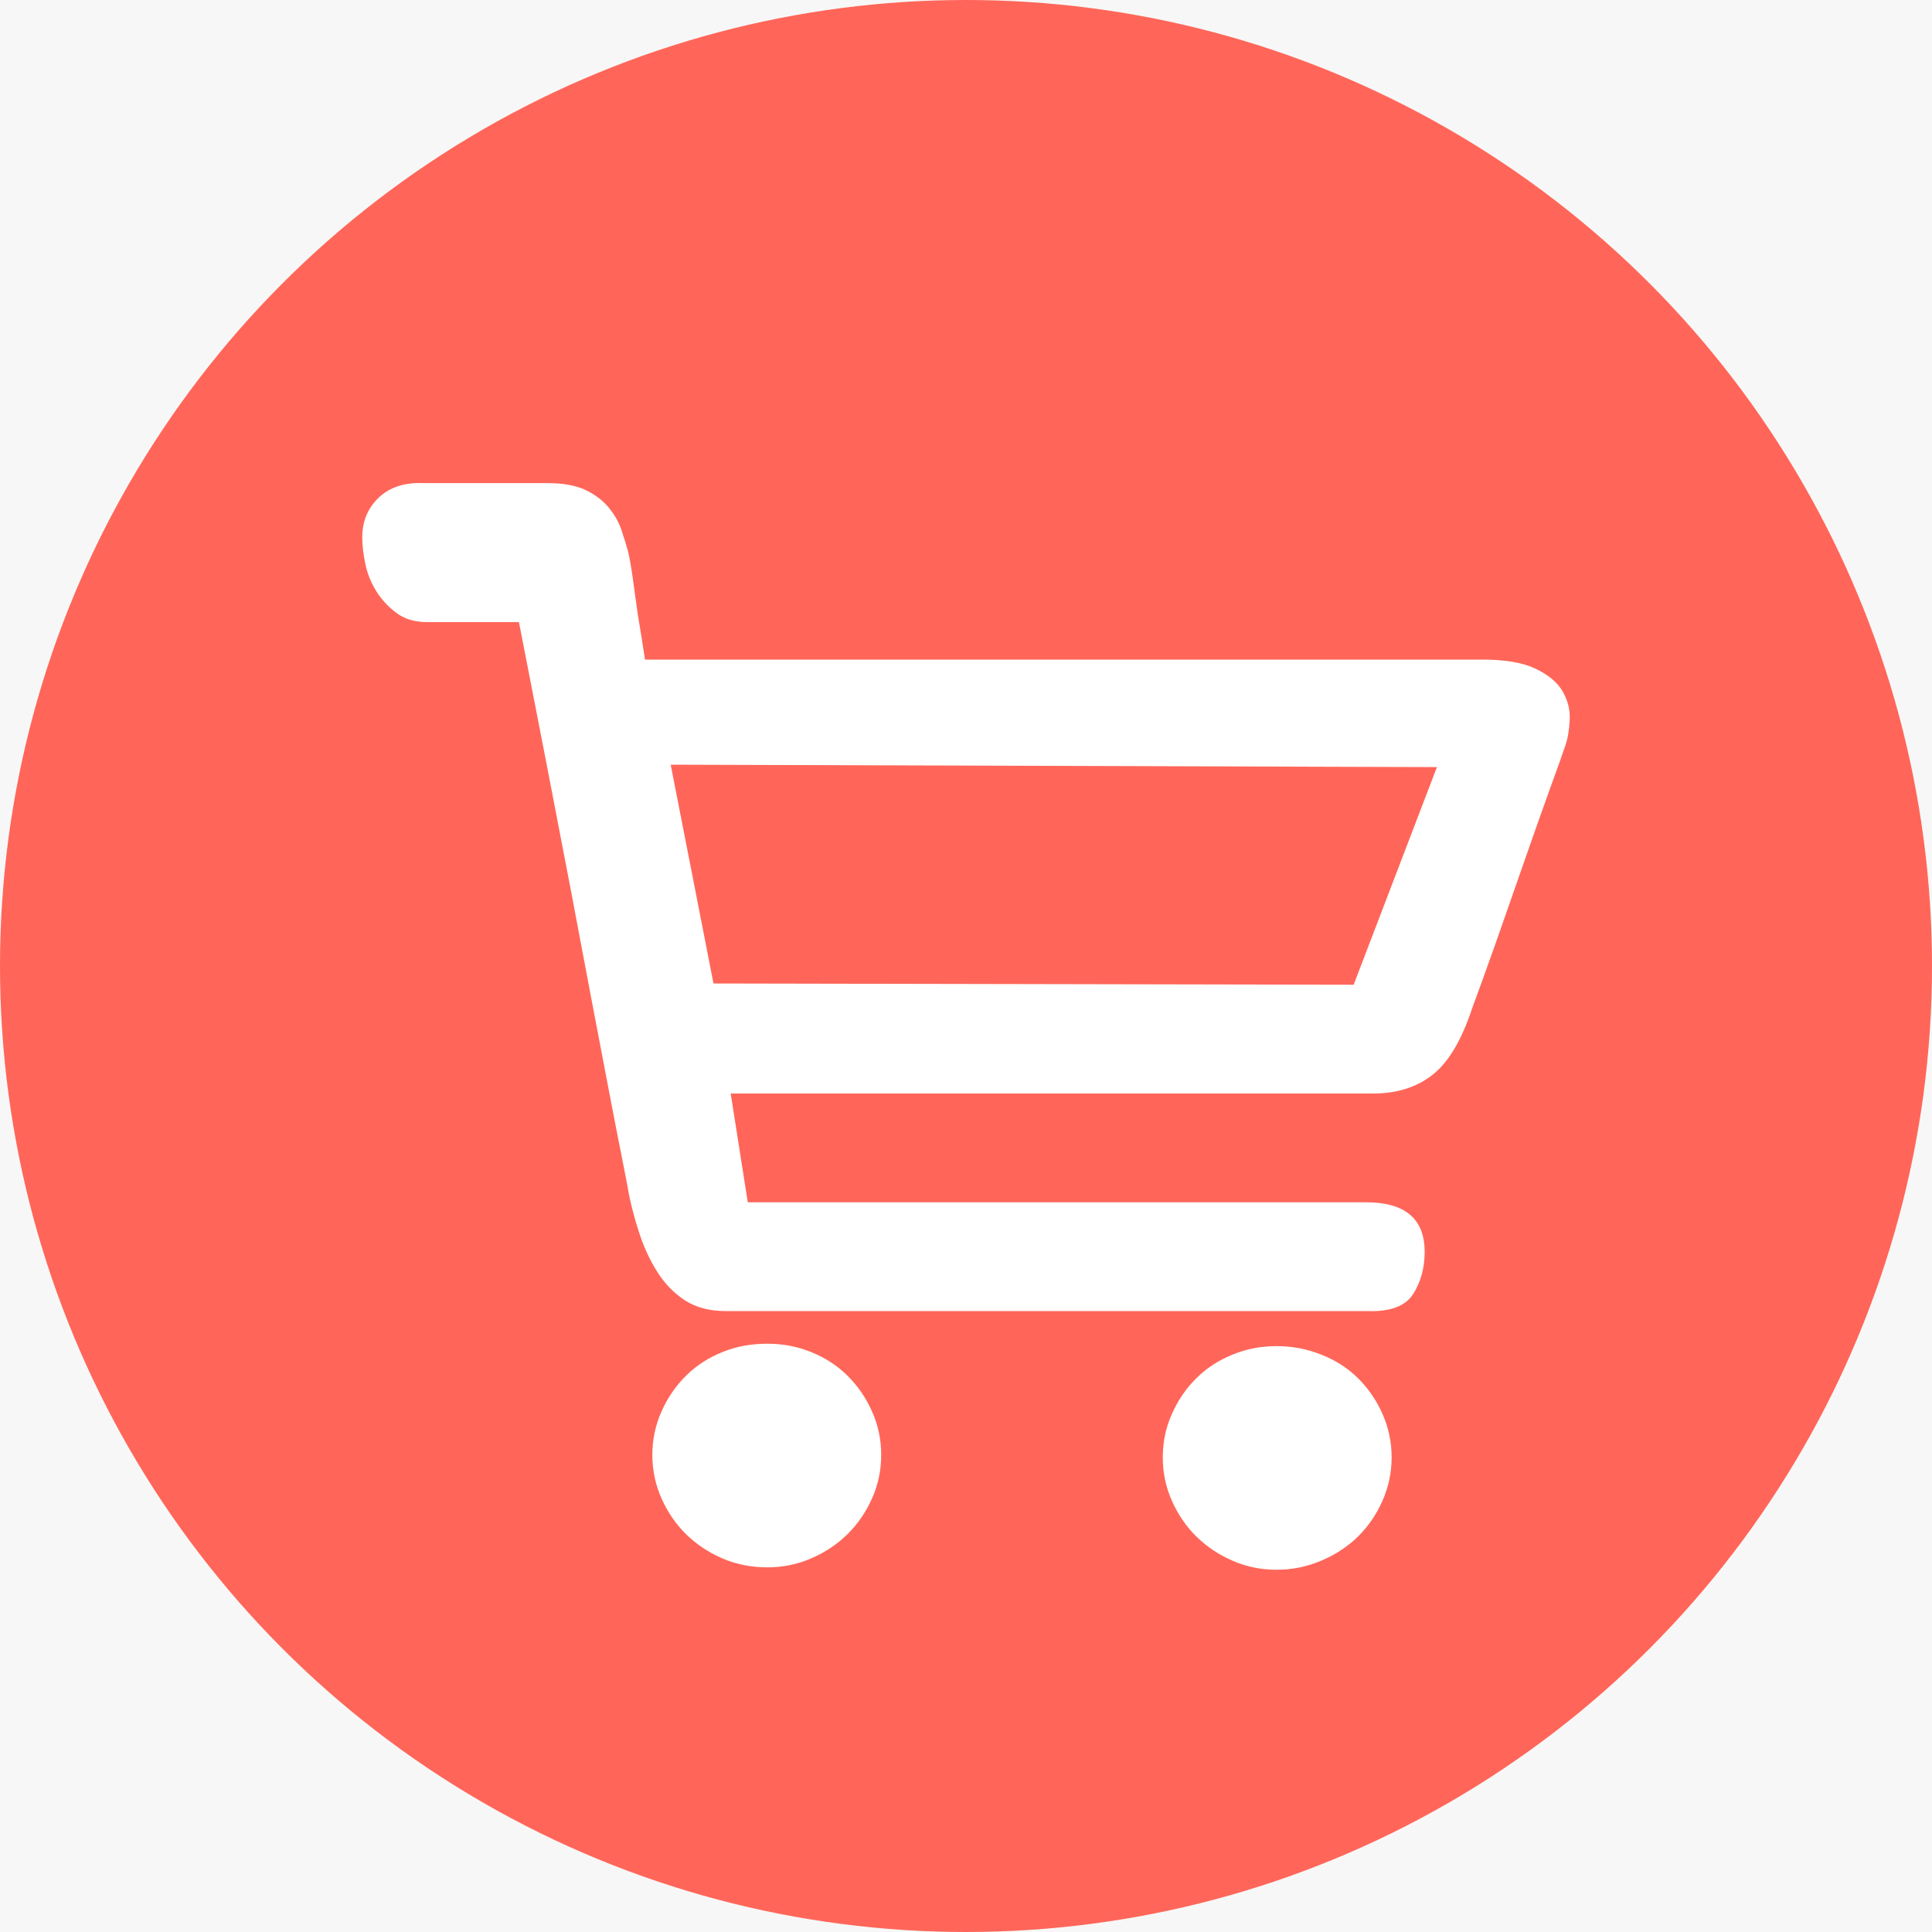 <?xml version="1.0" encoding="UTF-8"?>
<svg width="20px" height="20px" viewBox="0 0 20 20" version="1.1" xmlns="http://www.w3.org/2000/svg" xmlns:xlink="http://www.w3.org/1999/xlink">
    <!-- Generator: Sketch 51 (57462) - http://www.bohemiancoding.com/sketch -->
    <title>Group Copy</title>
    <desc>Created with Sketch.</desc>
    <defs></defs>
    <g id="首页" stroke="none" stroke-width="1" fill="none" fill-rule="evenodd">
        <g id="首页-山羊森林" transform="translate(-280, -421)">
            <rect fill="#F7F7F7" x="0" y="0" width="320" height="568"></rect>
            <g id="Group-Copy" transform="translate(280, 421)">
                <circle id="Oval-2" fill="#FF6659" cx="10" cy="10" r="10"></circle>
                <path d="M7.944,13.91 C8.104,13.91 8.257,13.939 8.4,13.998 C8.544,14.056 8.668,14.137 8.774,14.242 C8.879,14.346 8.964,14.469 9.027,14.611 C9.091,14.753 9.122,14.903 9.122,15.061 C9.122,15.22 9.091,15.37 9.027,15.512 C8.964,15.654 8.879,15.777 8.774,15.881 C8.668,15.985 8.544,16.069 8.4,16.131 C8.257,16.194 8.104,16.225 7.944,16.225 C7.775,16.225 7.619,16.194 7.475,16.131 C7.332,16.069 7.207,15.985 7.101,15.881 C6.996,15.777 6.911,15.654 6.848,15.512 C6.785,15.37 6.753,15.22 6.753,15.061 C6.753,14.903 6.785,14.753 6.848,14.611 C6.911,14.469 6.996,14.346 7.101,14.242 C7.207,14.137 7.332,14.056 7.475,13.998 C7.619,13.939 7.775,13.91 7.944,13.91 Z M13.215,13.935 C13.375,13.935 13.53,13.964 13.677,14.023 C13.825,14.081 13.952,14.162 14.058,14.267 C14.163,14.371 14.248,14.494 14.311,14.636 C14.374,14.778 14.406,14.928 14.406,15.086 C14.406,15.245 14.374,15.395 14.311,15.537 C14.248,15.679 14.163,15.802 14.058,15.906 C13.952,16.01 13.825,16.094 13.677,16.156 C13.53,16.219 13.375,16.25 13.215,16.25 C13.054,16.25 12.902,16.219 12.759,16.156 C12.615,16.094 12.491,16.01 12.385,15.906 C12.279,15.802 12.195,15.679 12.132,15.537 C12.068,15.395 12.037,15.245 12.037,15.086 C12.037,14.928 12.068,14.778 12.132,14.636 C12.195,14.494 12.279,14.371 12.385,14.267 C12.491,14.162 12.615,14.081 12.759,14.023 C12.902,13.964 13.054,13.935 13.215,13.935 Z M15.344,6.828 C15.58,6.828 15.764,6.859 15.895,6.922 C16.026,6.984 16.119,7.061 16.174,7.153 C16.228,7.245 16.254,7.343 16.25,7.447 C16.245,7.551 16.231,7.641 16.205,7.716 C16.18,7.791 16.125,7.946 16.04,8.179 C15.956,8.413 15.865,8.669 15.768,8.949 C15.671,9.228 15.574,9.506 15.477,9.781 C15.379,10.056 15.301,10.273 15.242,10.431 C15.132,10.765 14.995,10.997 14.83,11.126 C14.666,11.255 14.461,11.32 14.216,11.32 L13.772,11.32 L12.962,11.32 L11.897,11.32 L10.706,11.32 L7.564,11.32 L7.741,12.446 L14.14,12.446 C14.545,12.446 14.748,12.617 14.748,12.959 C14.748,13.126 14.708,13.272 14.628,13.397 C14.547,13.522 14.389,13.581 14.153,13.572 L13.544,13.572 L12.379,13.572 L10.909,13.572 L9.426,13.572 L8.197,13.572 L7.513,13.572 C7.344,13.572 7.203,13.535 7.089,13.46 C6.975,13.385 6.88,13.287 6.804,13.166 C6.728,13.045 6.666,12.913 6.62,12.771 C6.573,12.63 6.538,12.496 6.512,12.371 C6.504,12.321 6.481,12.2 6.443,12.008 C6.404,11.816 6.358,11.576 6.303,11.289 C6.248,11.001 6.187,10.68 6.119,10.325 C6.052,9.971 5.984,9.614 5.917,9.255 C5.756,8.413 5.575,7.474 5.372,6.44 L4.422,6.44 C4.295,6.44 4.189,6.409 4.105,6.346 C4.02,6.283 3.951,6.208 3.896,6.121 C3.841,6.033 3.803,5.939 3.782,5.839 C3.761,5.739 3.75,5.647 3.75,5.564 C3.75,5.397 3.807,5.259 3.921,5.151 C4.035,5.043 4.189,4.993 4.384,5.001 L5.663,5.001 C5.832,5.001 5.967,5.026 6.069,5.076 C6.17,5.126 6.25,5.189 6.309,5.264 C6.369,5.339 6.411,5.416 6.436,5.495 C6.462,5.574 6.483,5.643 6.5,5.702 C6.516,5.768 6.533,5.862 6.55,5.983 C6.567,6.104 6.584,6.227 6.601,6.352 C6.626,6.502 6.652,6.661 6.677,6.828 L15.344,6.828 Z M14.875,7.941 L6.943,7.916 L7.386,10.181 L14.013,10.194 L14.875,7.941 Z" id="Shape" fill="#FFFFFF" fill-rule="nonzero"></path>
            </g>
        </g>
    </g>
</svg>